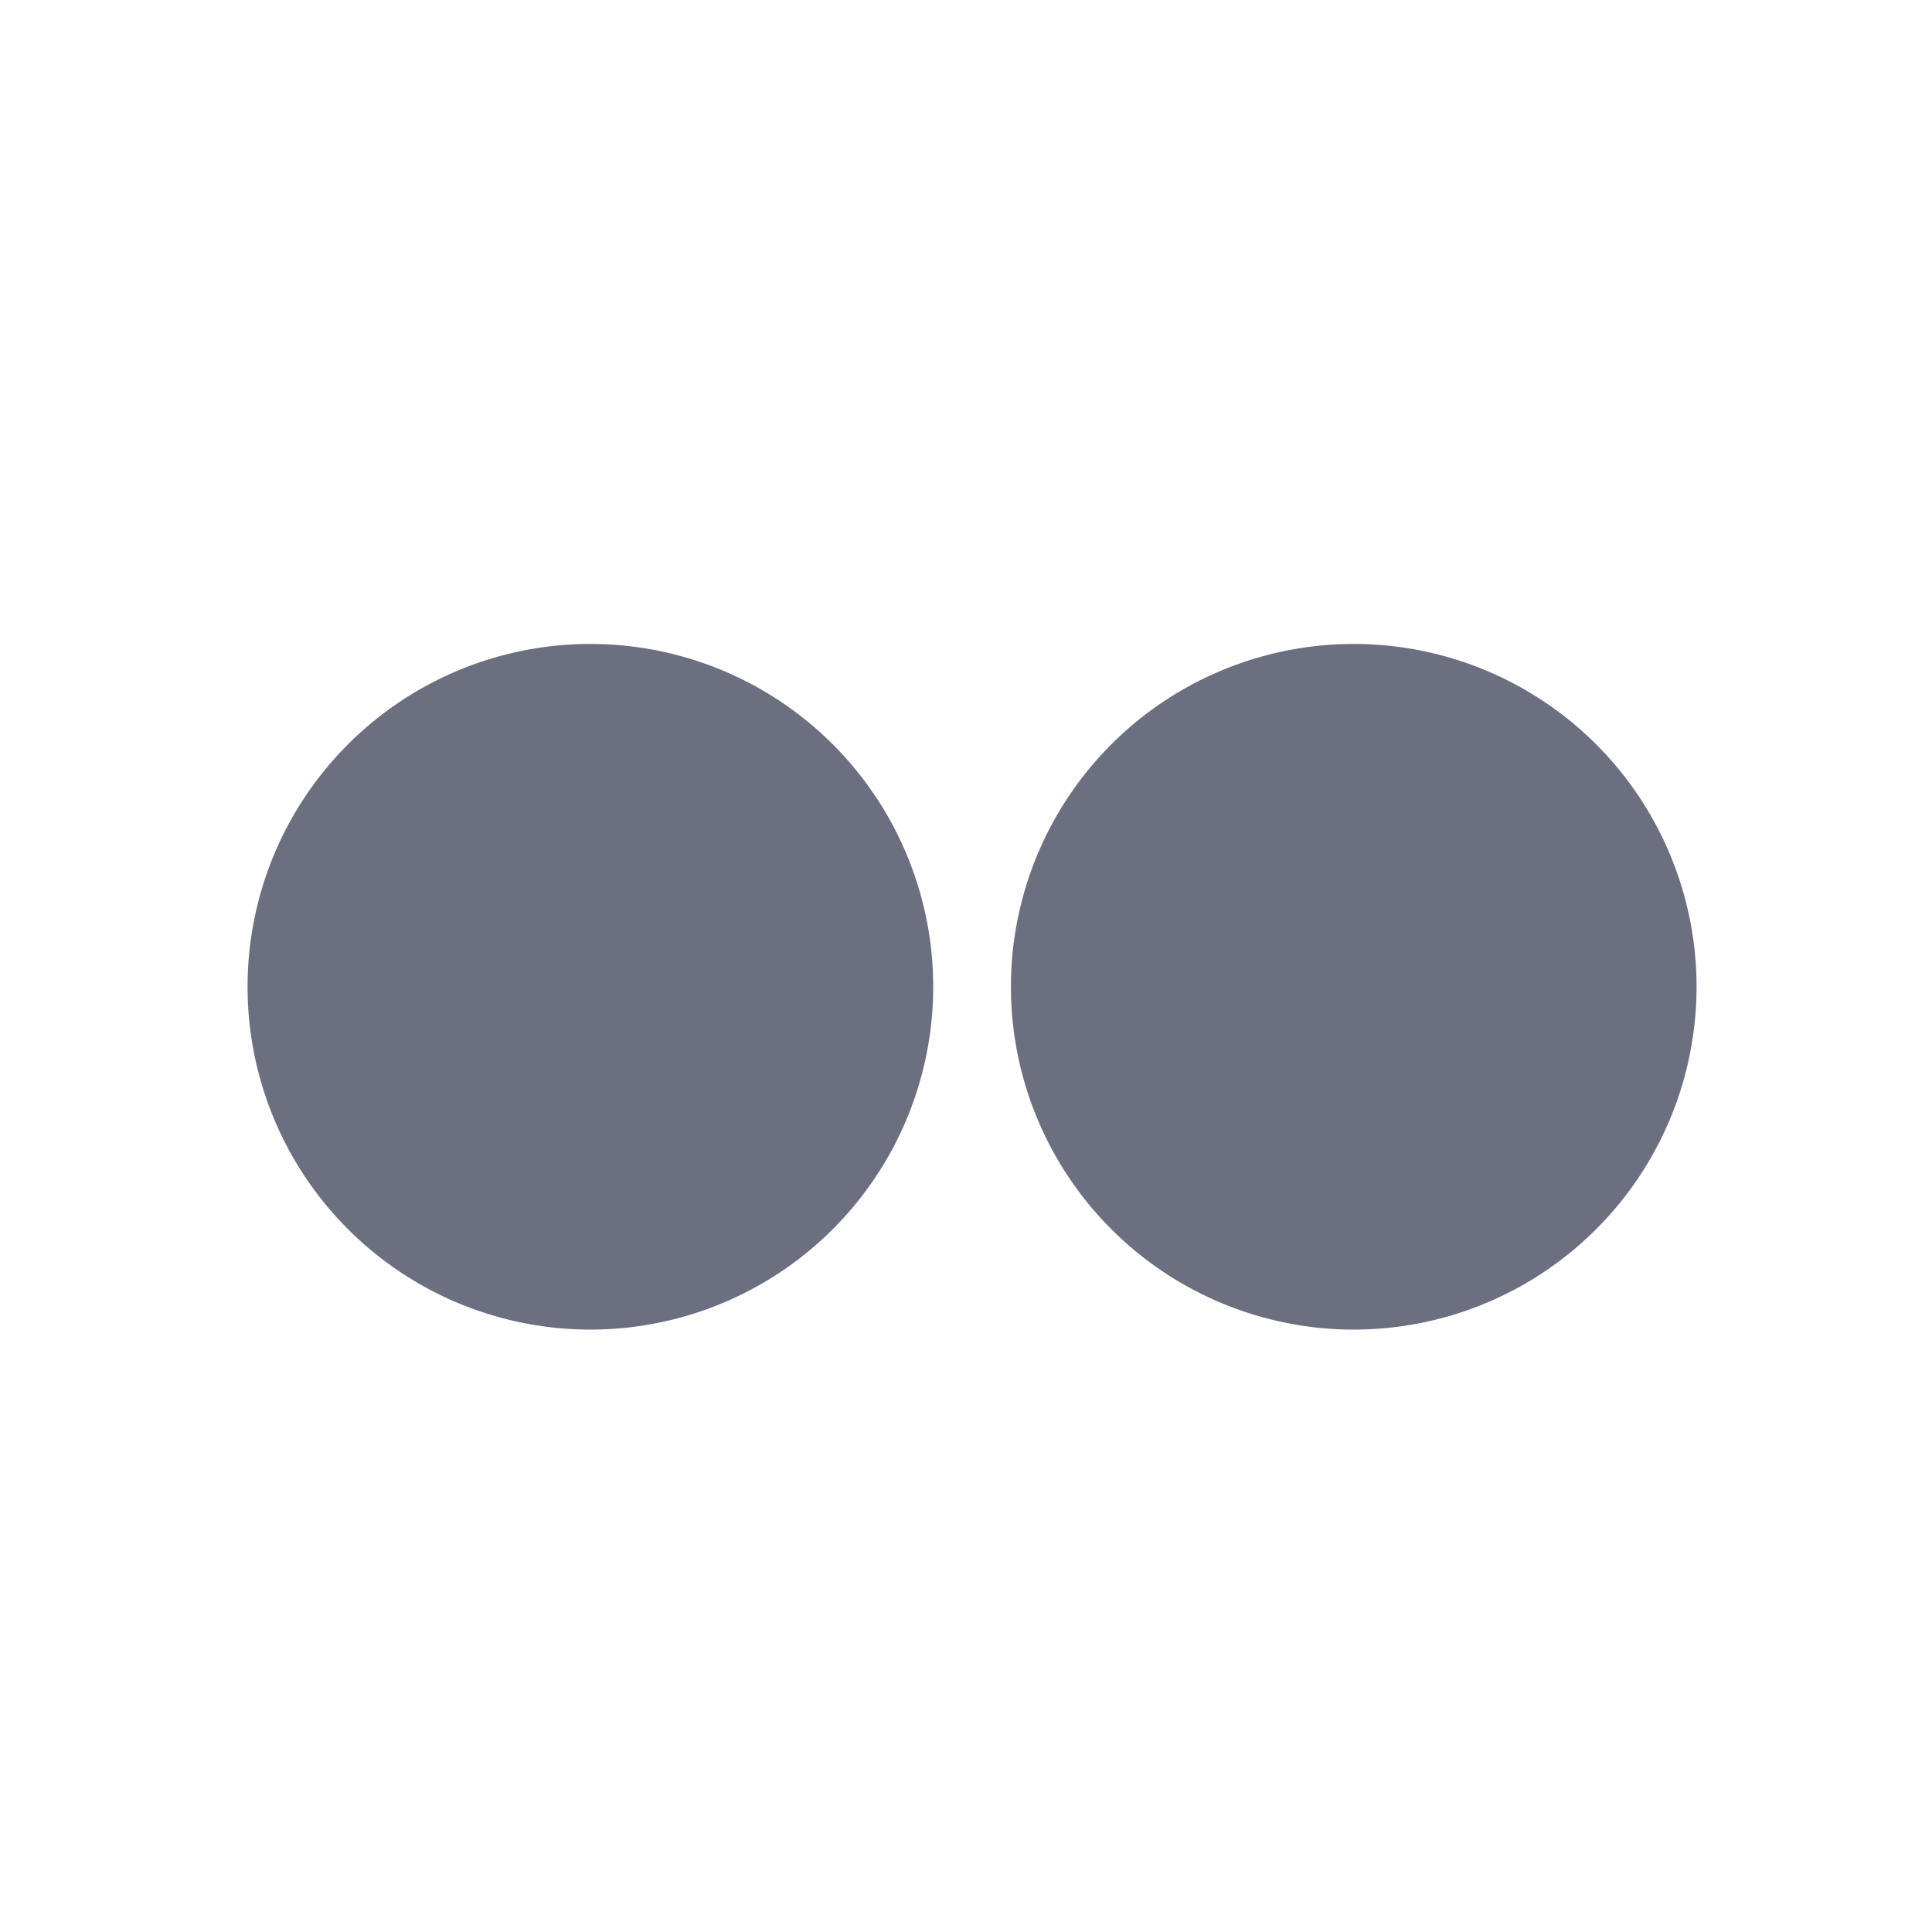 <svg xmlns="http://www.w3.org/2000/svg" width="18" height="18" fill="none" viewBox="0 0 18 18">
  <path fill="#6C6F80" d="M5.444 12.387a3.194 3.194 0 1 0 0-6.387 3.194 3.194 0 0 0 0 6.387Zm7.112 0a3.194 3.194 0 1 0 0-6.387 3.194 3.194 0 0 0 0 6.387Z"/>
</svg>
